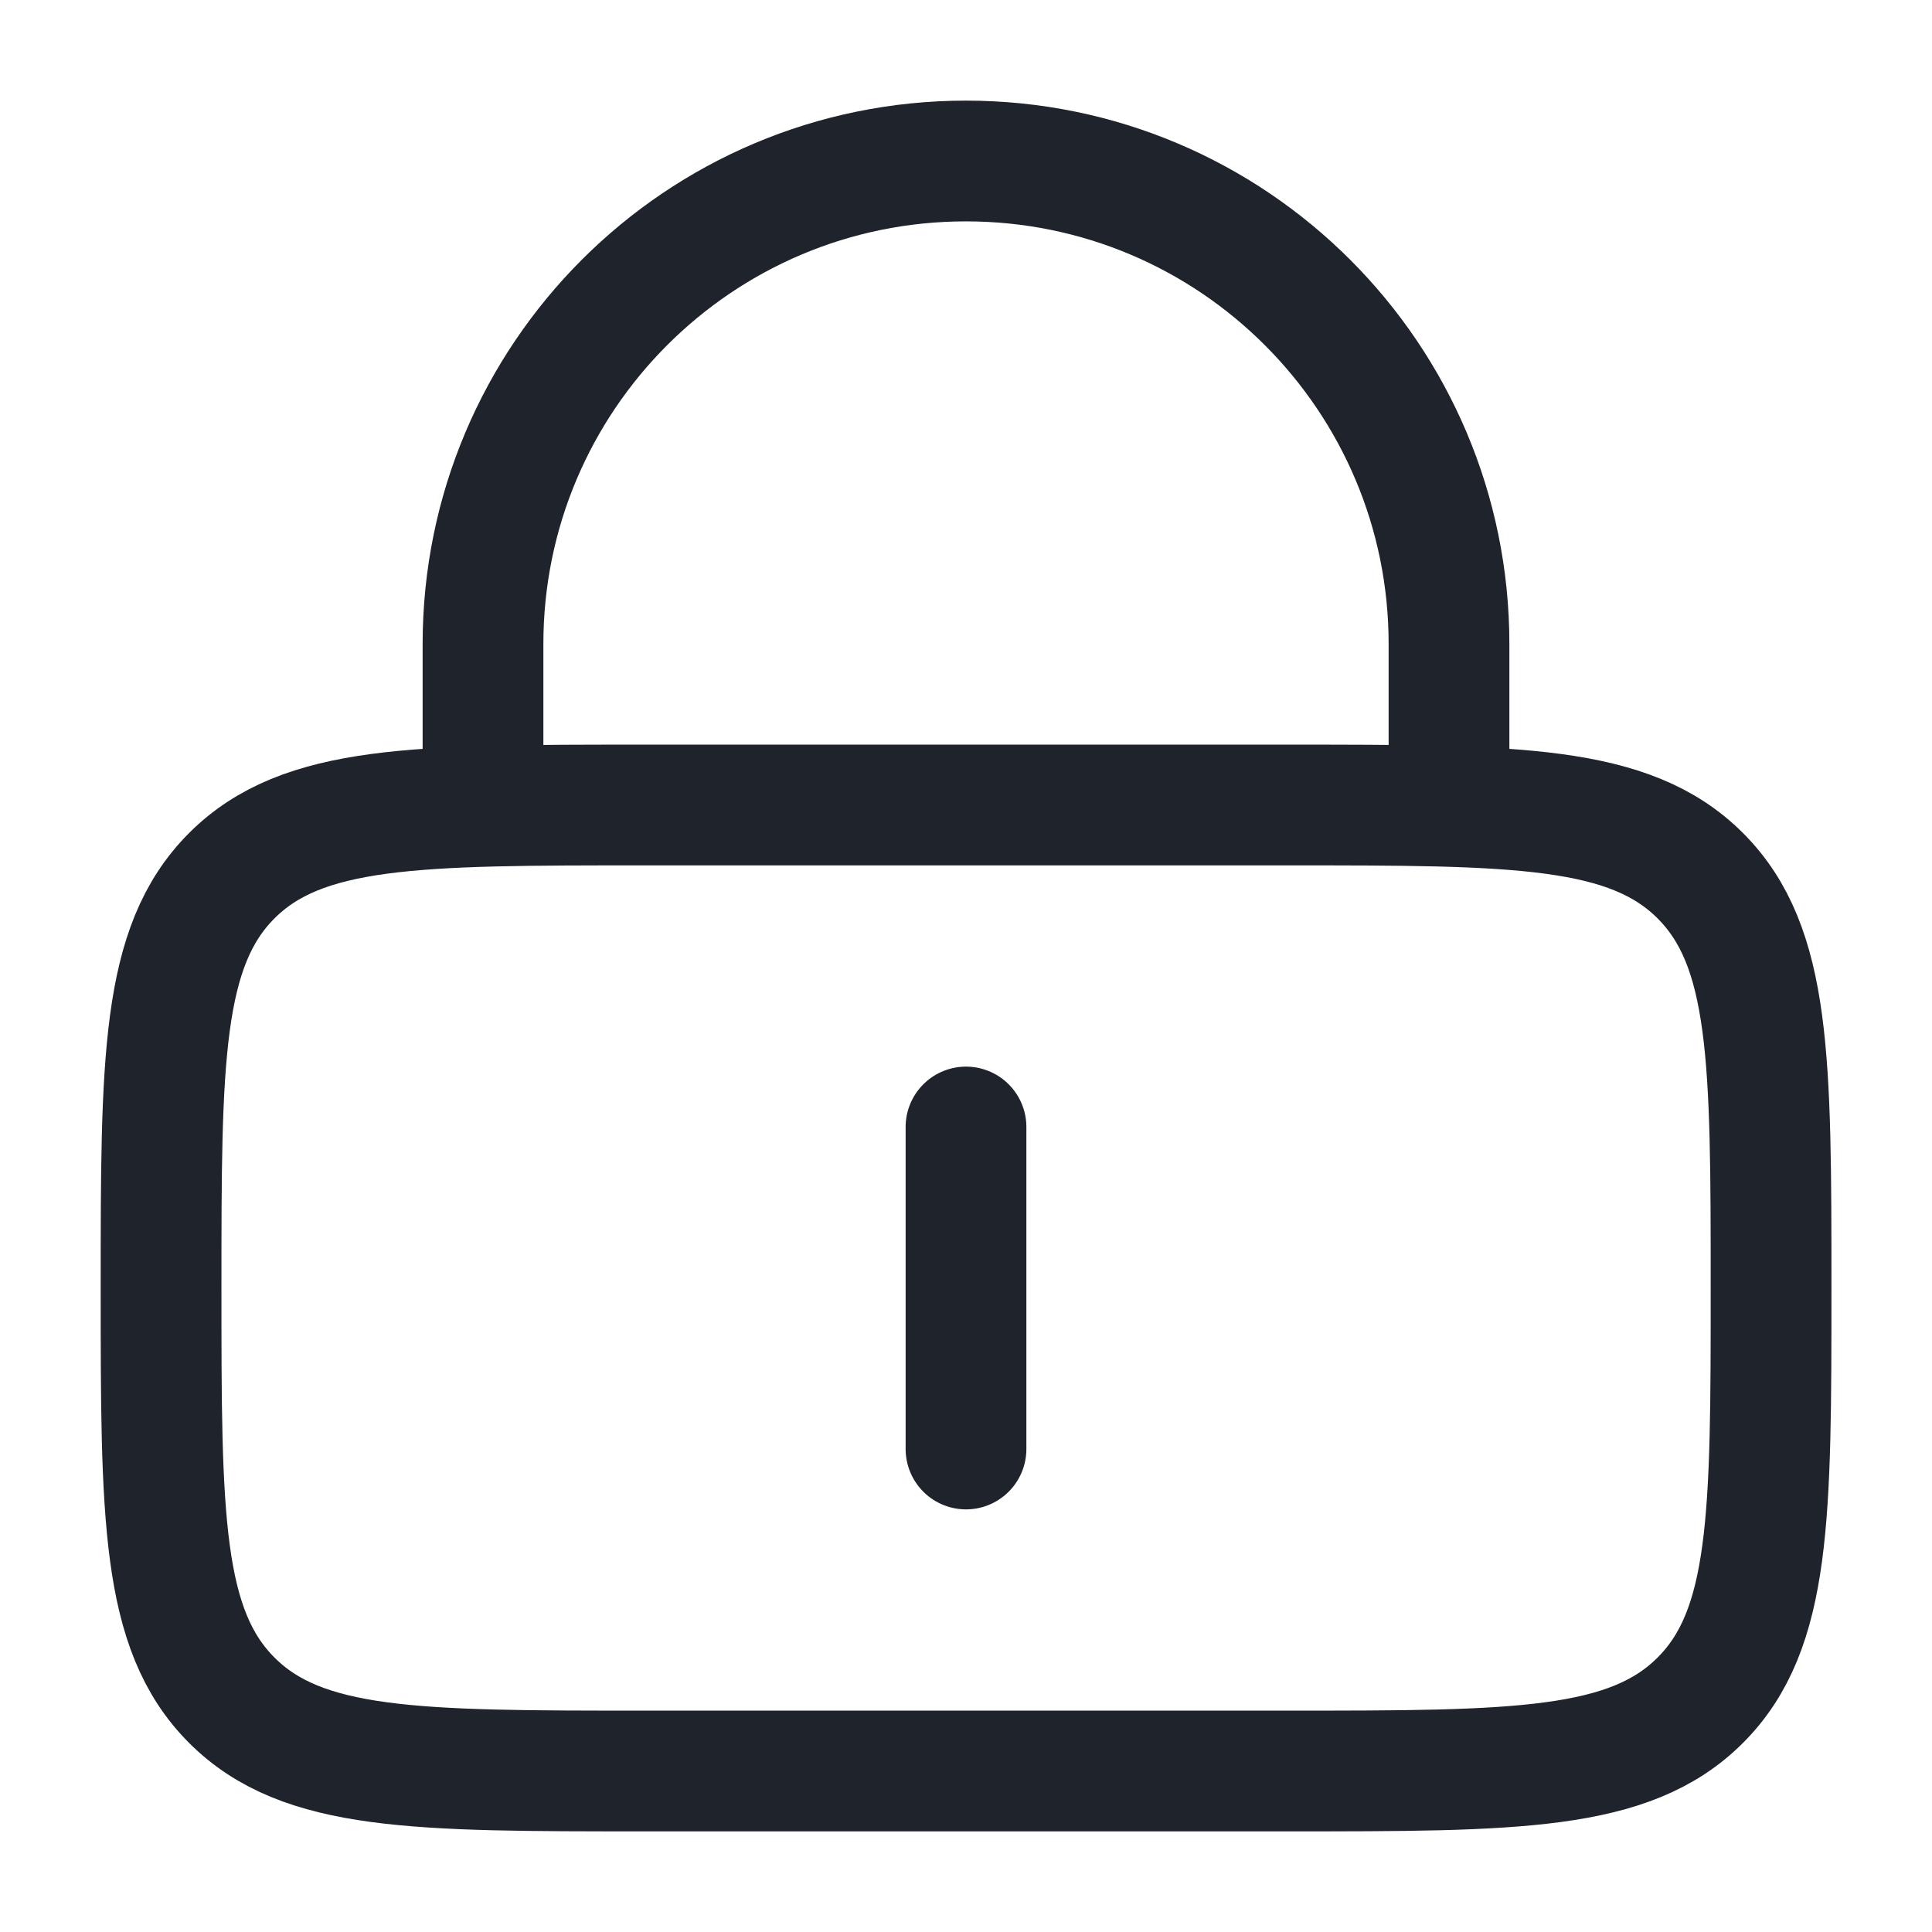 <svg width="30" height="30" viewBox="0 0 30 30" fill="none" xmlns="http://www.w3.org/2000/svg">
<path d="M2.501 20C2.501 16.464 2.501 14.697 3.599 13.598C4.697 12.5 6.465 12.5 10.001 12.5H20.001C23.536 12.5 25.304 12.5 26.402 13.598C27.501 14.697 27.501 16.464 27.501 20C27.501 23.535 27.501 25.303 26.402 26.401C25.304 27.5 23.536 27.5 20.001 27.5H10.001C6.465 27.5 4.697 27.5 3.599 26.401C2.501 25.303 2.501 23.535 2.501 20Z" stroke="#1E232C" stroke-width="1.875"/>
<path d="M15 17.5V22.5" stroke="#1E232C" stroke-width="1.875" stroke-linecap="round"/>
<path d="M7.5 12.5V10C7.5 5.858 10.858 2.5 15 2.5C19.142 2.5 22.5 5.858 22.5 10V12.5" stroke="#1E232C" stroke-width="1.875" stroke-linecap="round"/>
</svg>
